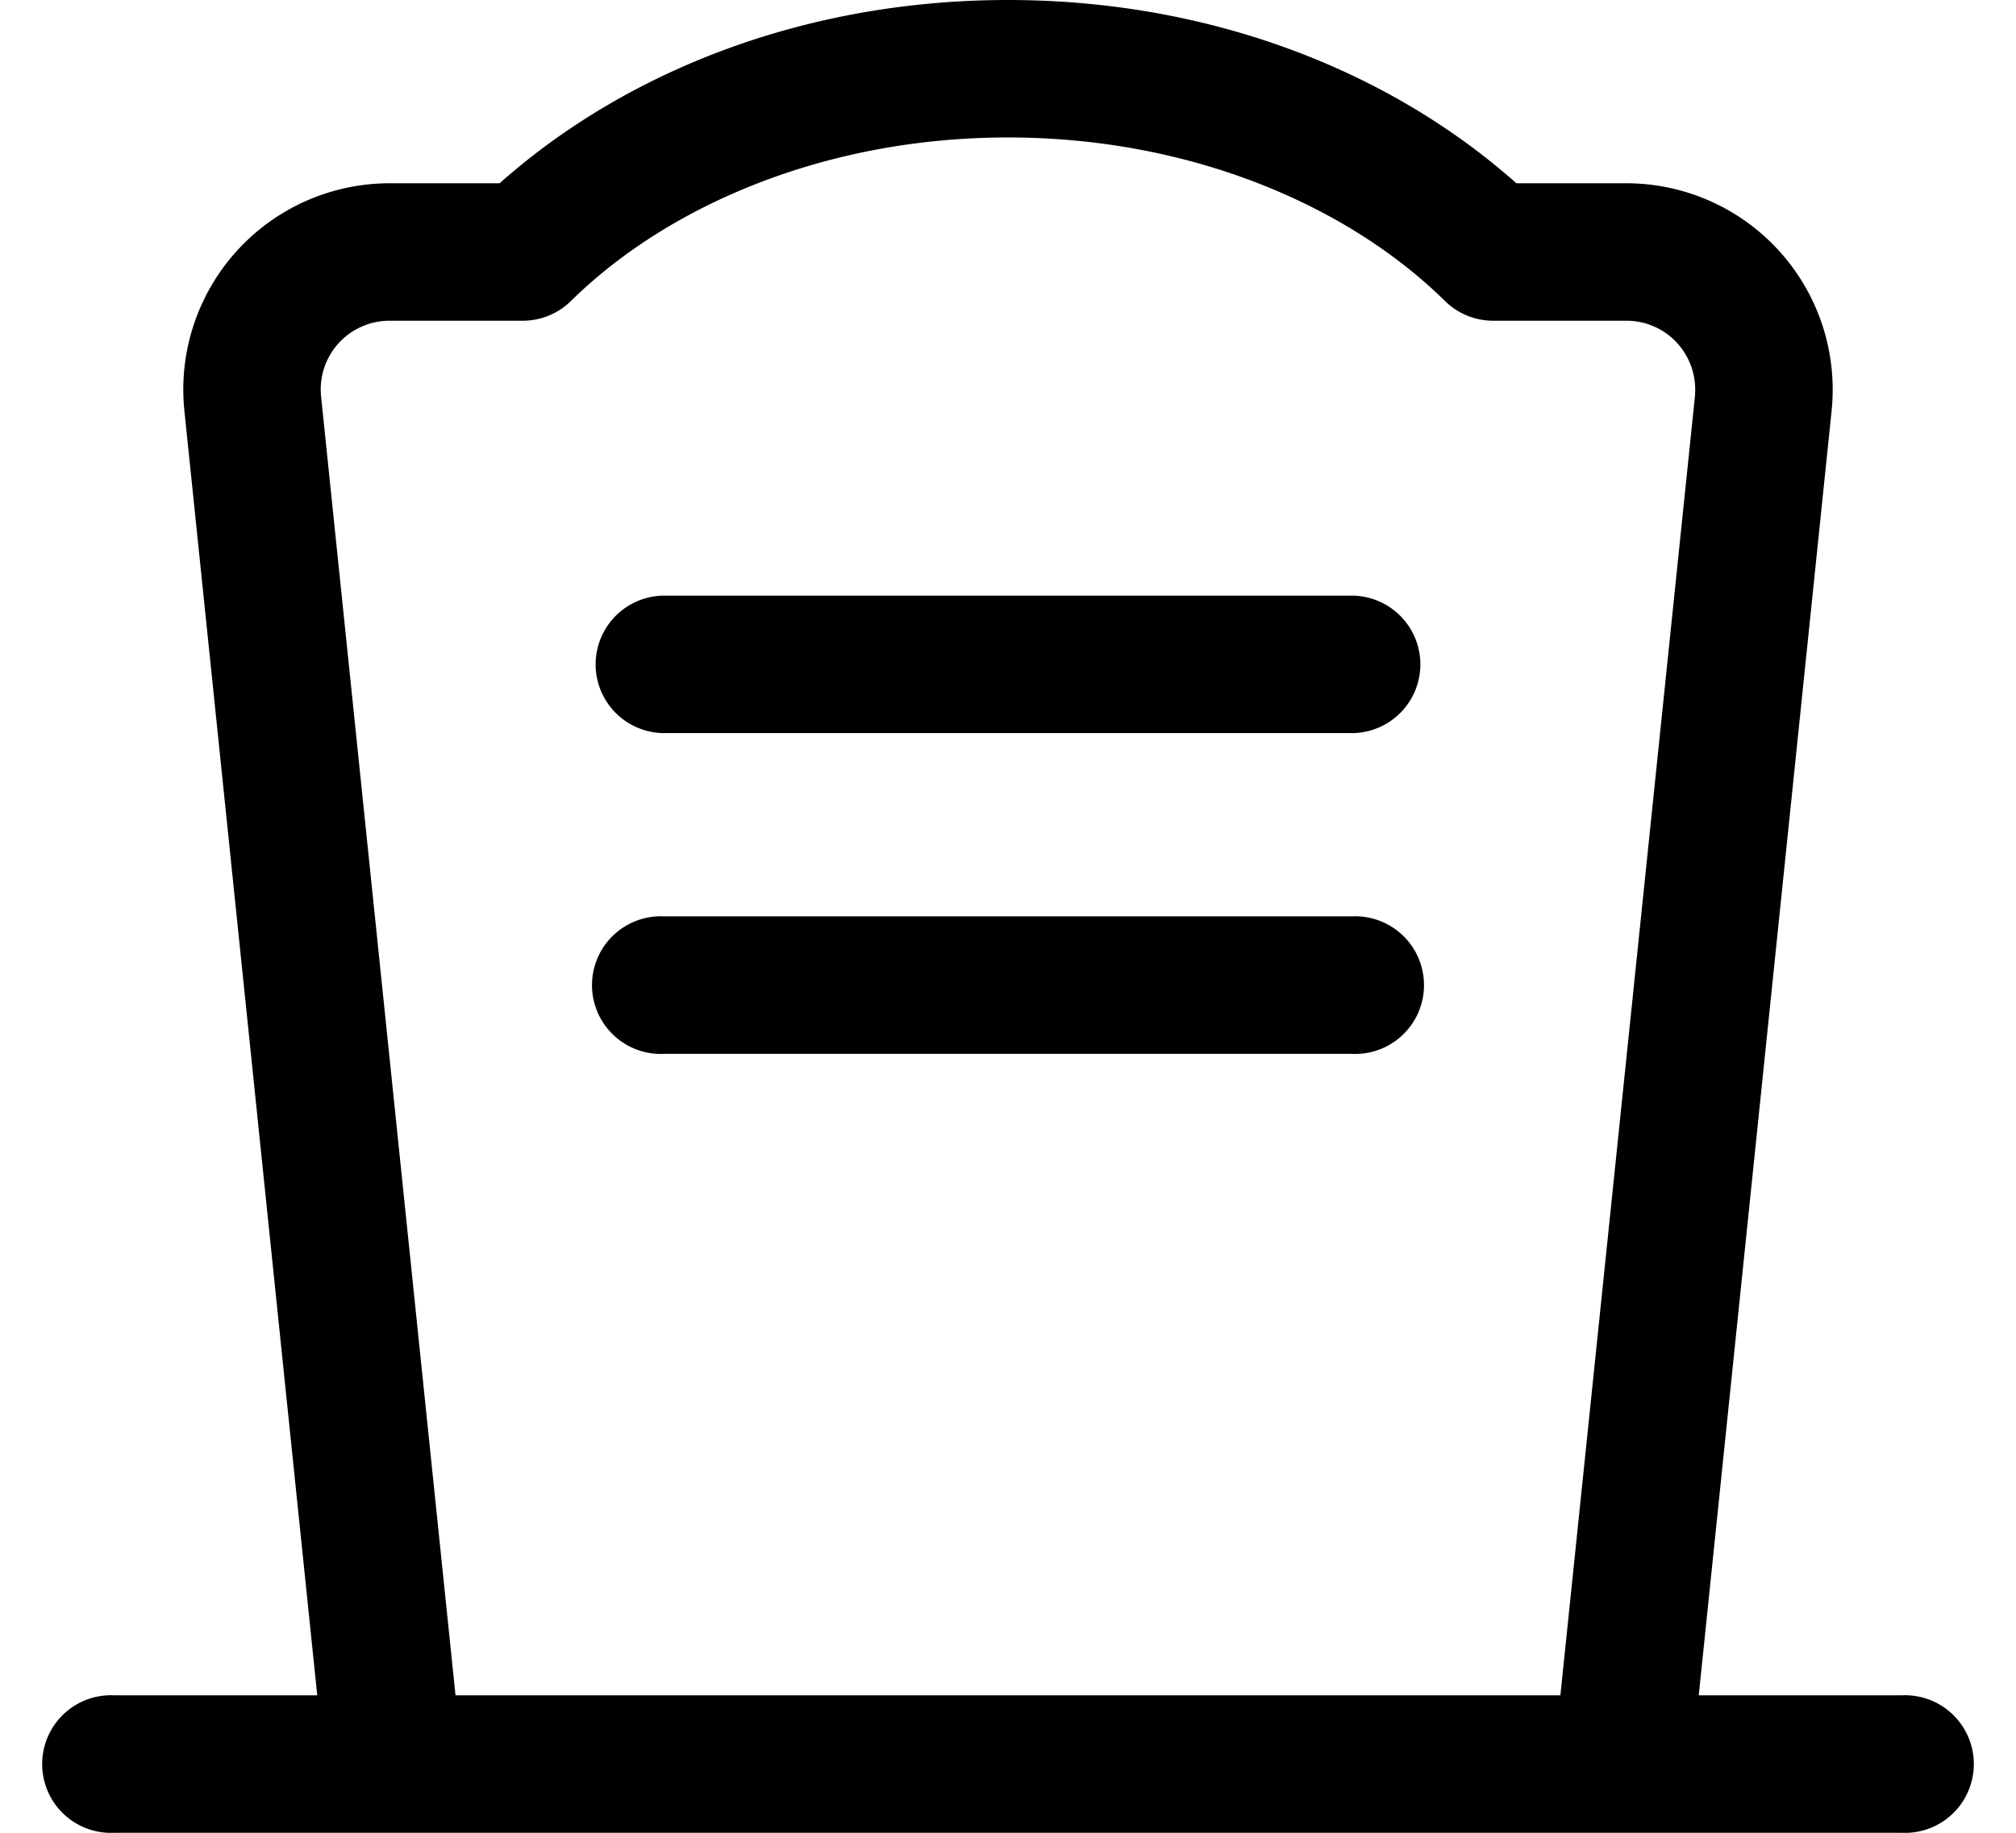 <svg xmlns="http://www.w3.org/2000/svg" fill="none" viewBox="0 0 22 20"><path fill="currentColor" d="M11 0C8.805 0 6.842.765 5.452 2H4.25a2.251 2.251 0 0 0-2.238 2.481L3.462 18.5H1.25a.751.751 0 1 0 0 1.5h19.5a.751.751 0 1 0 0-1.5h-2.212l1.45-14.019A2.252 2.252 0 0 0 17.75 2h-1.202C15.158.765 13.195 0 11 0Zm0 1.5c1.966 0 3.693.726 4.768 1.784a.75.75 0 0 0 .527.216h1.455c.213 0 .414.09.556.247v.001c.143.158.21.368.19.58L17.028 18.5H4.971L3.504 4.328A.75.75 0 0 1 4.25 3.5h1.455a.75.75 0 0 0 .526-.216C7.307 2.226 9.034 1.5 11 1.5Zm-3.75 5a.75.75 0 1 0 0 1.5h7.5a.75.75 0 1 0 0-1.5h-7.5Zm0 3.5a.751.751 0 1 0 0 1.5h7.5a.751.751 0 1 0 0-1.5h-7.5Z"/></svg>
